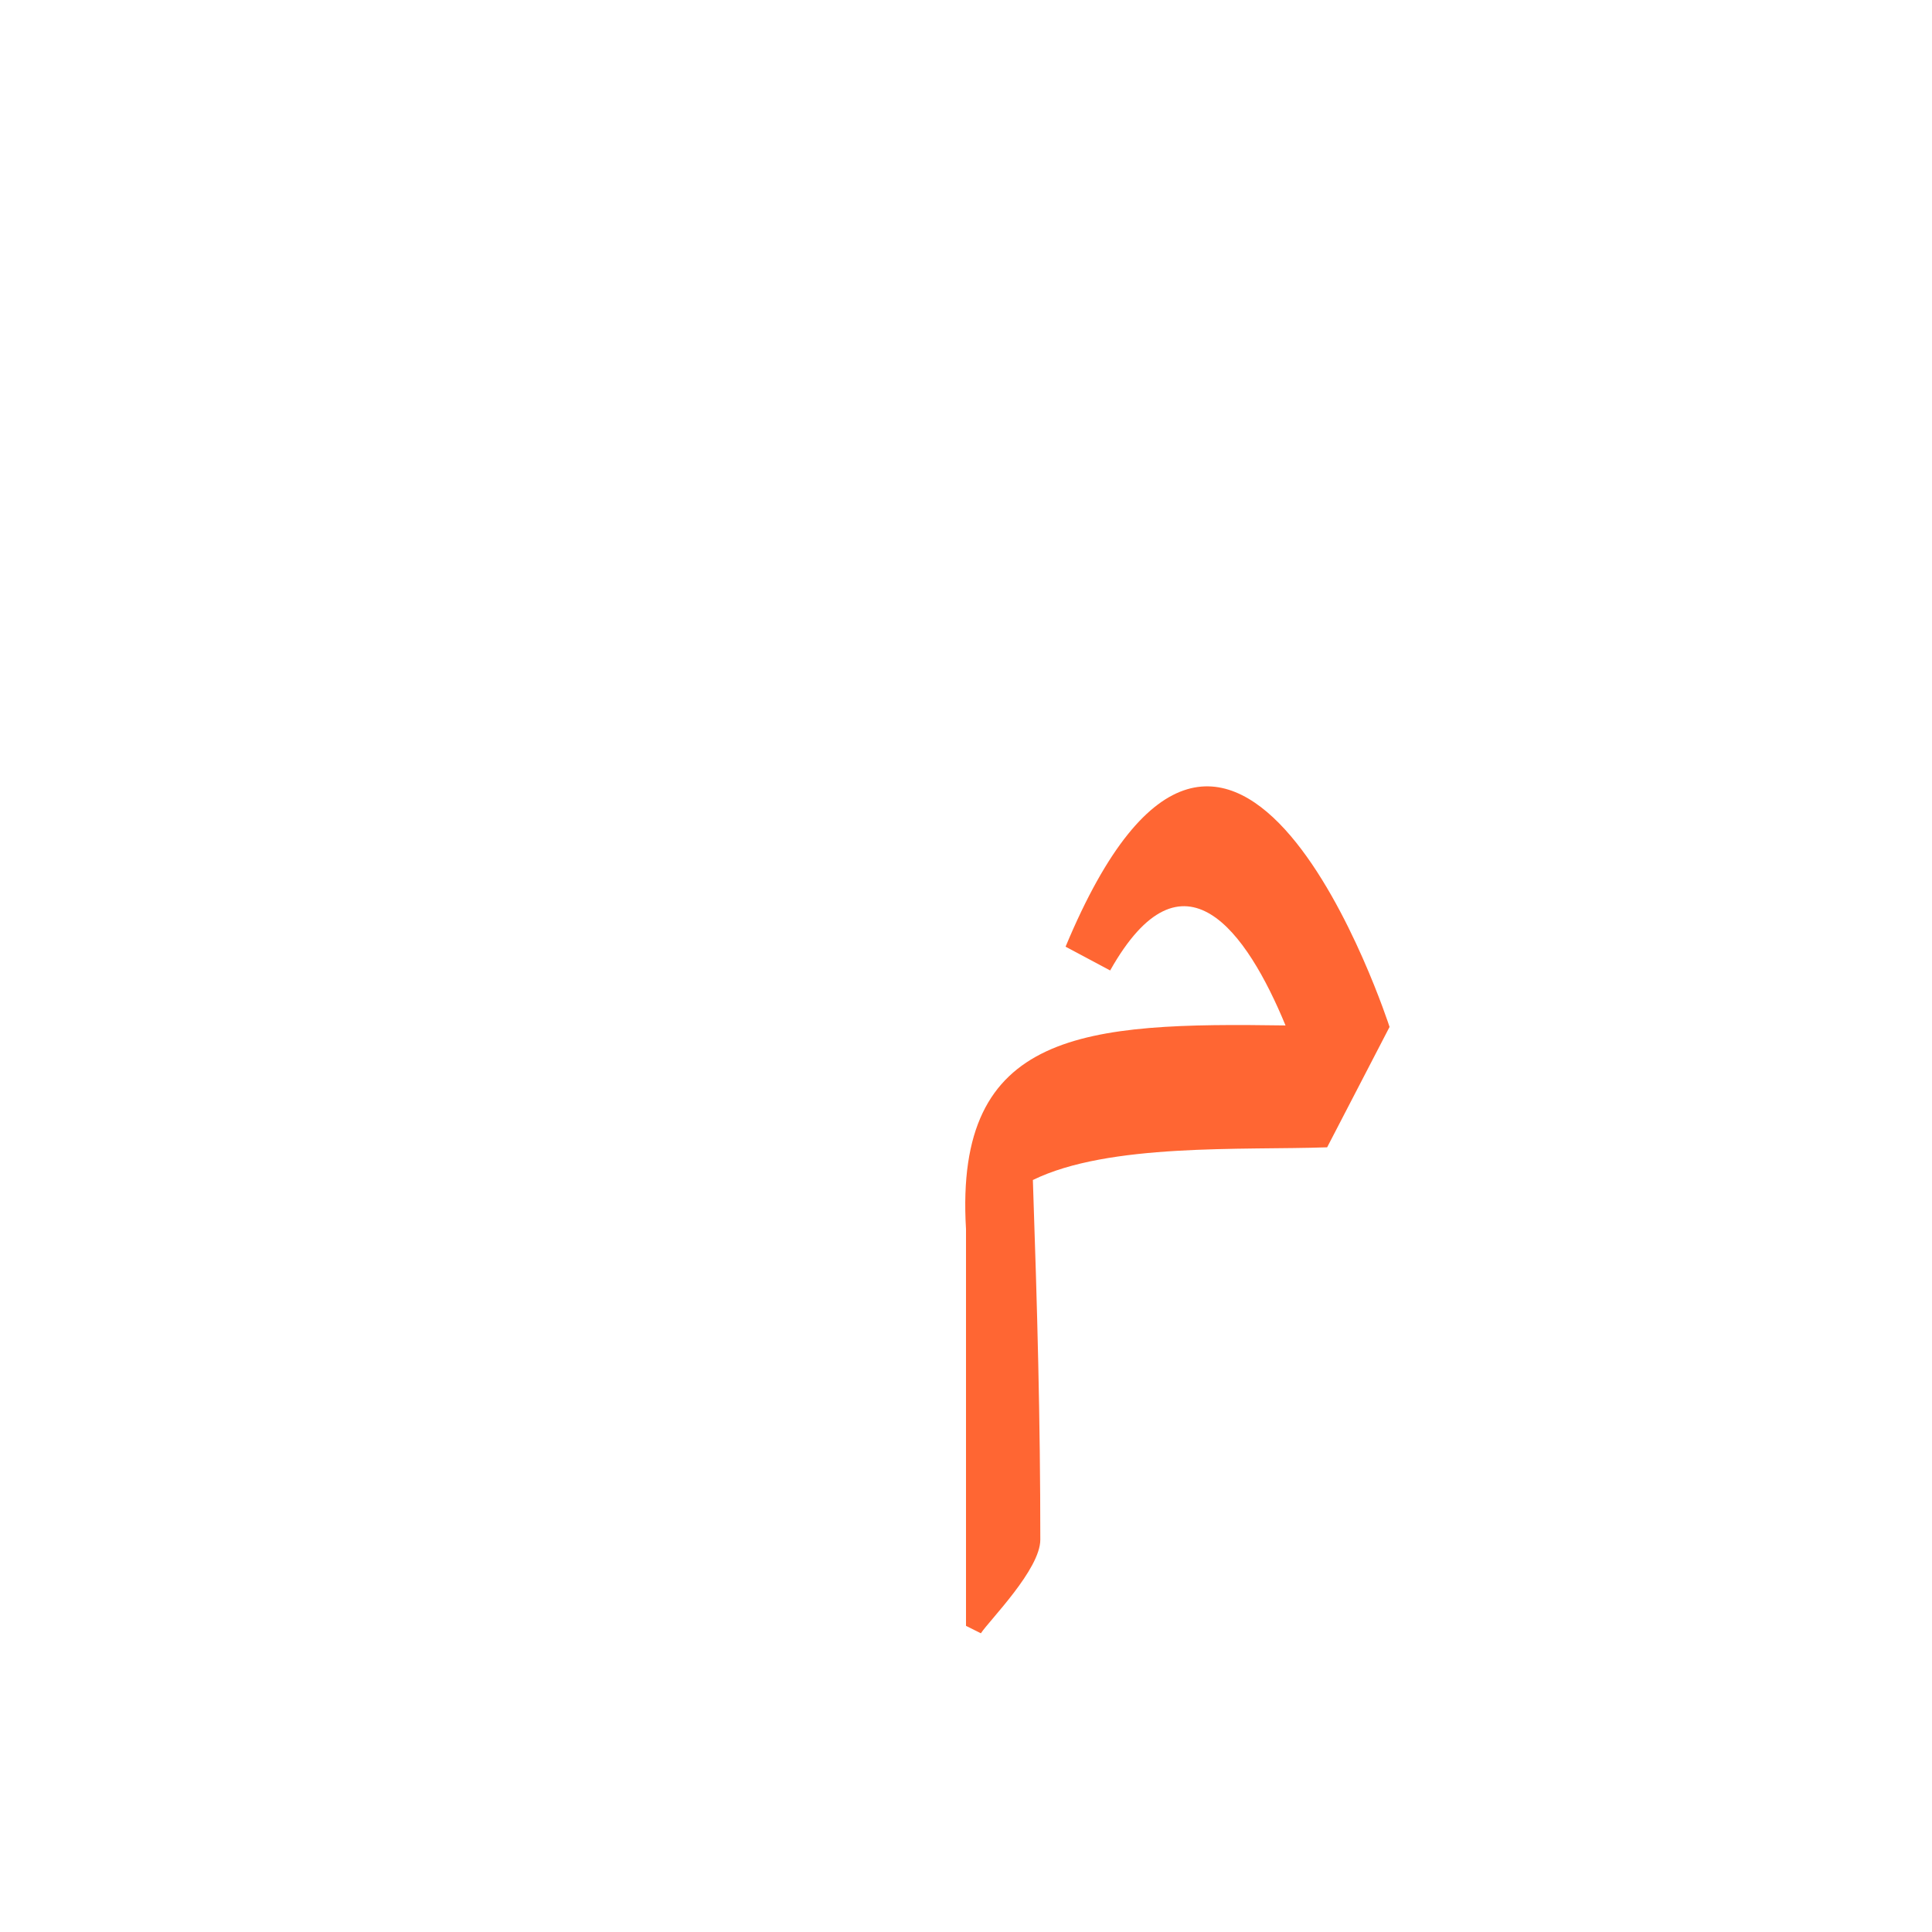 <?xml version="1.0" encoding="UTF-8"?>
<!DOCTYPE svg PUBLIC "-//W3C//DTD SVG 1.0//EN" "http://www.w3.org/TR/2001/REC-SVG-20010904/DTD/svg10.dtd">
<!-- Creator: CorelDRAW -->
<svg xmlns="http://www.w3.org/2000/svg" xml:space="preserve" width="1300px" height="1300px" version="1.0" style="shape-rendering:geometricPrecision; text-rendering:geometricPrecision; image-rendering:optimizeQuality; fill-rule:evenodd; clip-rule:evenodd"
viewBox="0 0 1300 1056"
 xmlns:xlink="http://www.w3.org/1999/xlink">
 <defs>
  <style type="text/css">
   <![CDATA[
    .fil1 {fill:red;fill-opacity:0.502}
    .fil0 {fill:#FF6633}
   ]]>
  </style>
 </defs>
 <g id="_100:master" visibility="hidden">
  <path class="fil0" d="M907 503l-139 25c-59,11 -108,10 -111,92 0,1 -7,-21 -7,-20 -7,-122 55,-141 133,-153l171 -27 -47 83z"/>
  <path class="fil1" d="M747 455l-30 -16c53,-125 76,-165 115,-157 60,13 133,103 121,139l-47 82c15,-50 -94,-168 -113,-132l-46 84z"/>
  <path class="fil1" d="M650 561l51 -41c3,123 7,175 7,277 0,34 -34,74 -47,99l-10 -5 -1 -330z"/>
 </g>
 <g id="Layer_x0020_1">
  <path class="fil0" d="M893 650c-57,2 -147,-3 -198,22 3,88 5,161 5,242 0,20 -34,54 -40,63l-10 -5 0 -267c-8,-134 80,-139 215,-137 -26,-63 -69,-124 -118,-37l-30 -16c113,-271 218,54 218,54l-42 81z"/>
 </g>
</svg>
